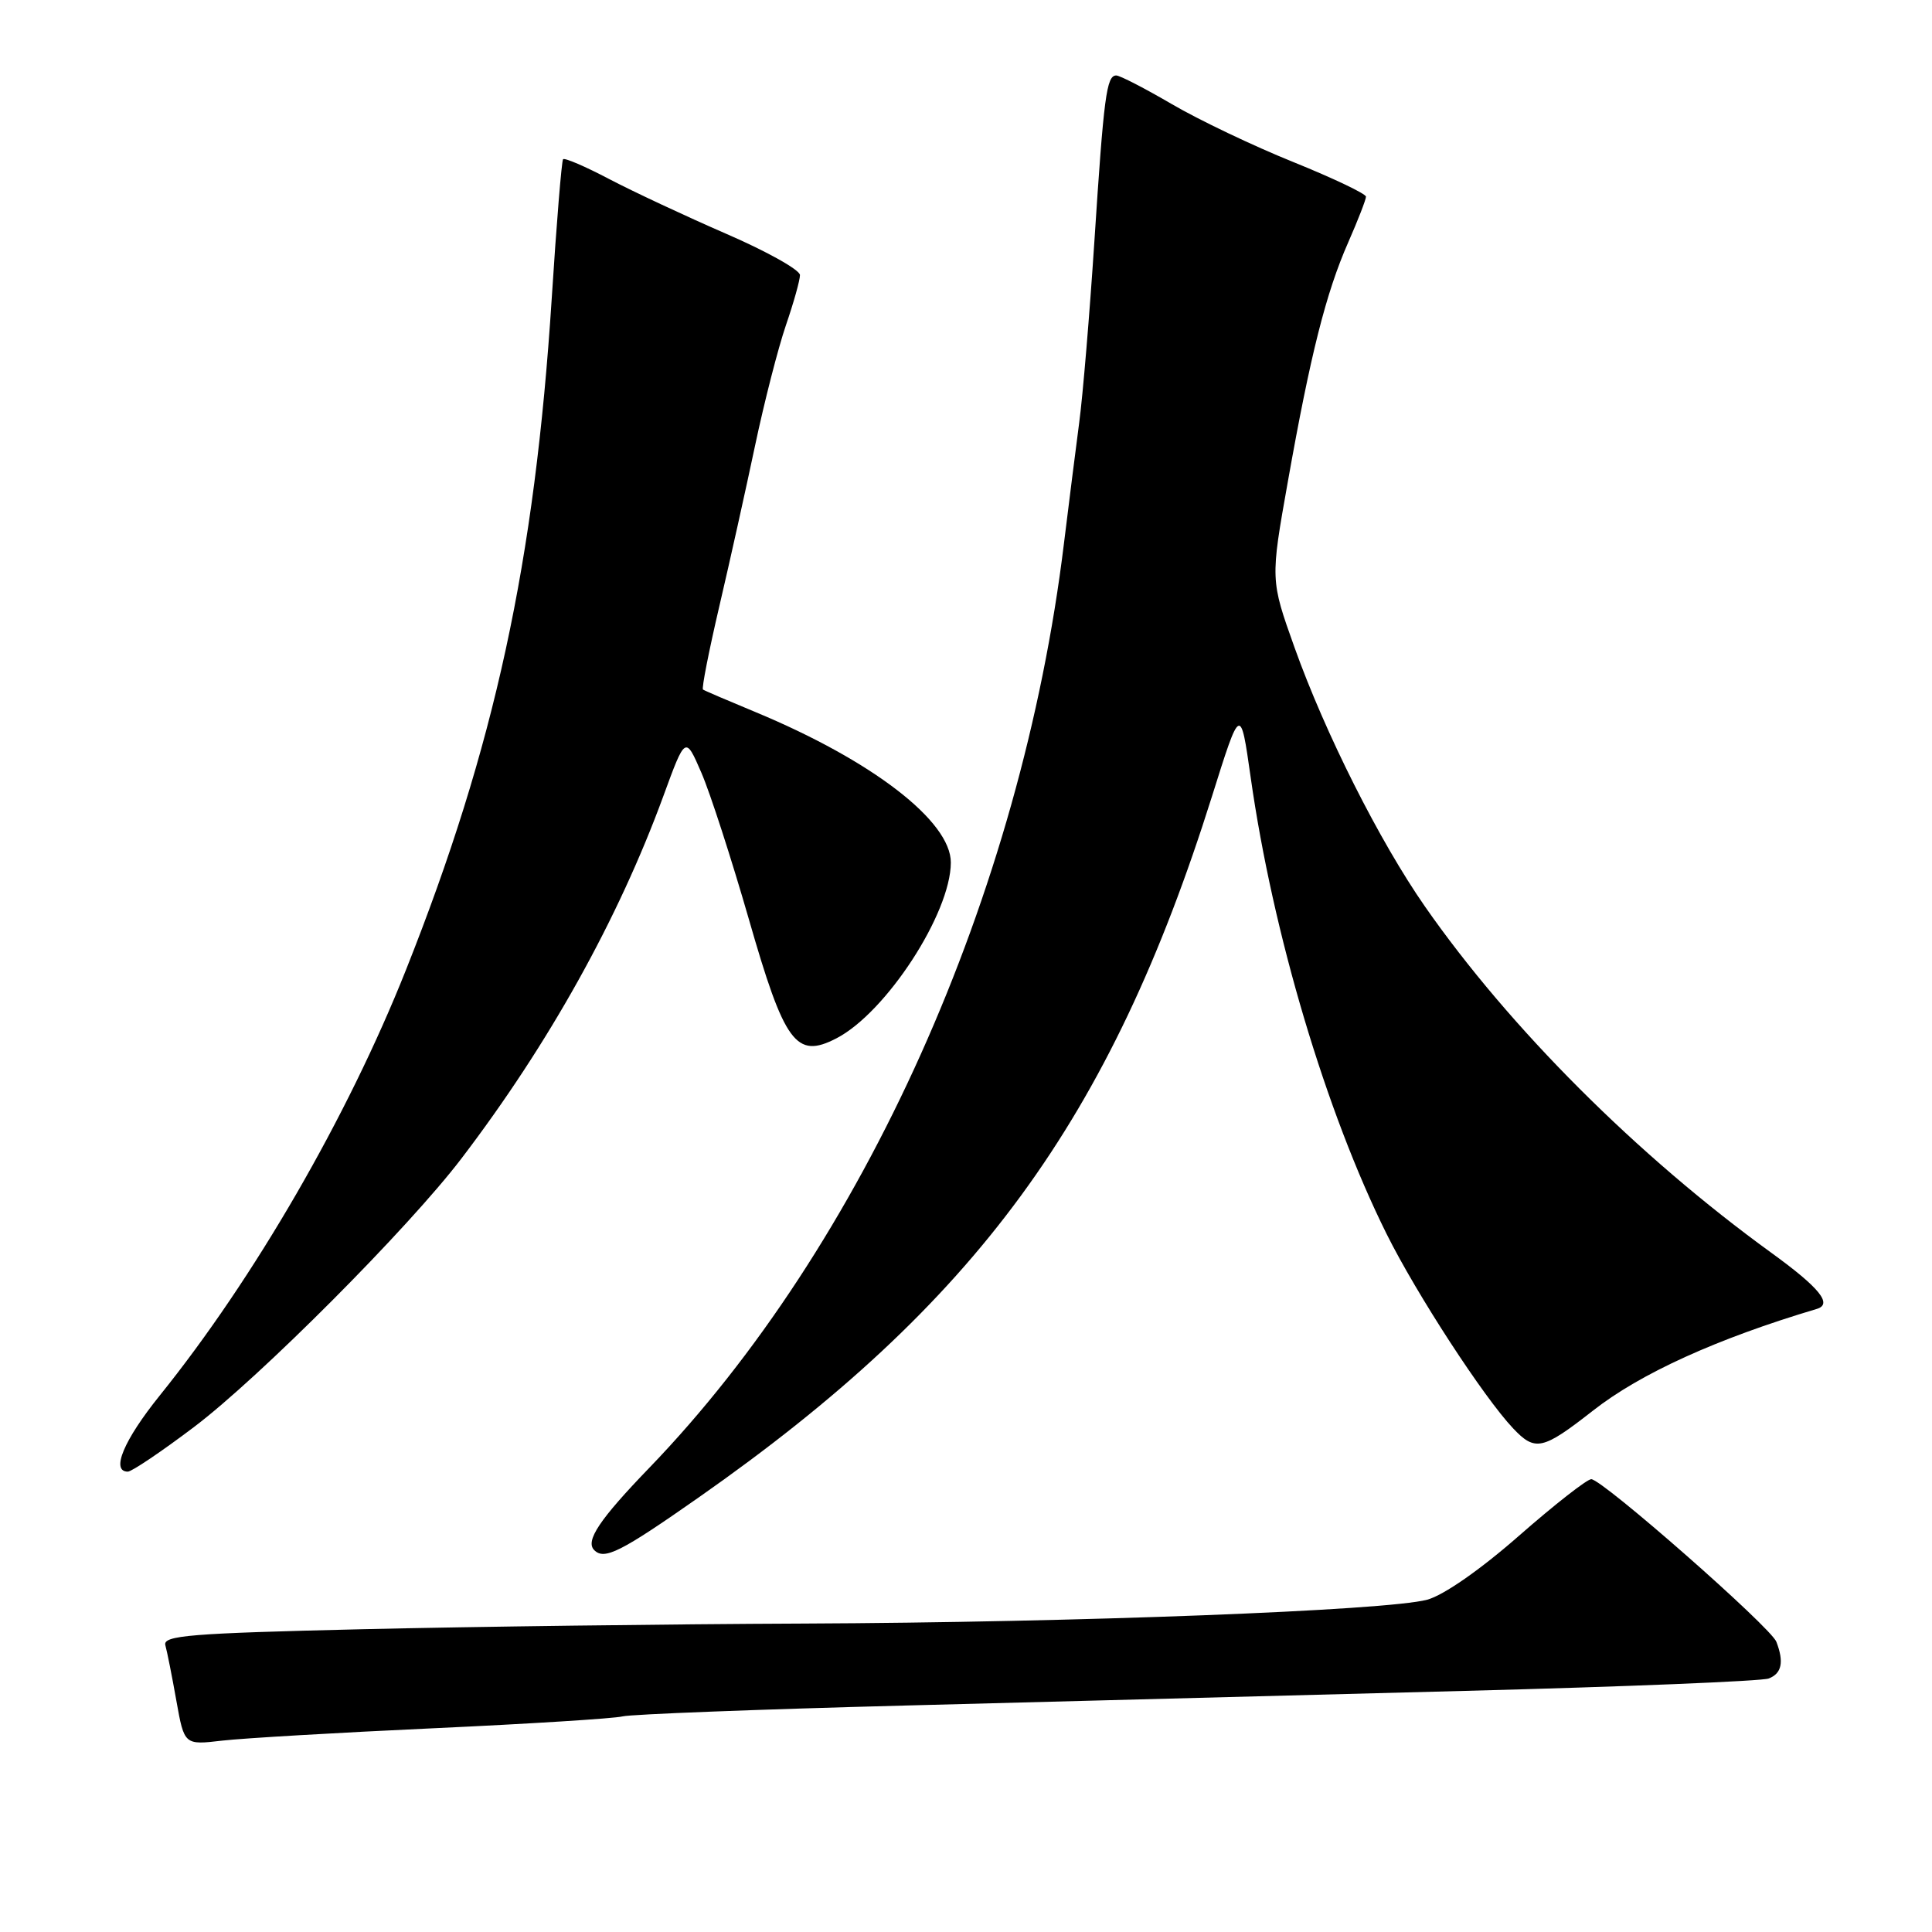 <?xml version="1.0" encoding="UTF-8" standalone="no"?>
<!DOCTYPE svg PUBLIC "-//W3C//DTD SVG 1.1//EN" "http://www.w3.org/Graphics/SVG/1.1/DTD/svg11.dtd" >
<svg xmlns="http://www.w3.org/2000/svg" xmlns:xlink="http://www.w3.org/1999/xlink" version="1.1" viewBox="0 0 256 256">
 <g >
 <path fill="currentColor"
d=" M 57.50 229.00 C 70.15 228.42 81.40 227.71 82.50 227.43 C 83.60 227.15 100.47 226.50 120.00 225.99 C 139.53 225.48 172.88 224.60 194.11 224.05 C 215.35 223.50 233.46 222.76 234.36 222.41 C 236.09 221.75 236.41 220.23 235.38 217.55 C 234.64 215.61 212.31 196.00 210.85 196.00 C 210.29 196.00 205.98 199.37 201.27 203.50 C 196.13 208.01 191.28 211.38 189.11 211.97 C 183.72 213.41 142.74 214.98 106.50 215.13 C 88.90 215.20 62.58 215.54 48.00 215.88 C 25.12 216.42 21.56 216.71 21.91 218.00 C 22.14 218.82 22.80 222.14 23.37 225.36 C 24.42 231.23 24.42 231.23 29.46 230.64 C 32.23 230.32 44.85 229.58 57.50 229.00 Z  M 92.55 198.44 C 129.32 172.70 147.12 148.38 160.60 105.50 C 164.37 93.50 164.37 93.50 165.72 103.00 C 168.65 123.69 175.70 147.35 183.73 163.50 C 187.69 171.46 196.60 185.15 200.49 189.26 C 203.42 192.36 204.40 192.14 211.06 186.93 C 217.35 181.99 227.48 177.39 240.73 173.44 C 242.87 172.81 241.12 170.65 234.71 166.00 C 216.95 153.13 200.02 136.20 188.81 120.11 C 182.79 111.46 175.60 97.18 171.53 85.79 C 168.33 76.83 168.33 76.83 170.65 63.80 C 173.63 47.00 175.71 38.78 178.64 32.13 C 179.94 29.17 181.00 26.44 181.00 26.06 C 181.00 25.68 176.68 23.62 171.39 21.48 C 166.10 19.35 158.85 15.89 155.28 13.80 C 151.70 11.71 148.39 10.00 147.91 10.00 C 146.62 10.00 146.26 12.74 145.01 32.00 C 144.38 41.62 143.48 52.42 143.00 56.00 C 142.53 59.58 141.62 66.78 140.98 72.00 C 135.31 118.52 114.43 165.05 86.03 194.50 C 79.44 201.33 77.52 204.19 78.74 205.40 C 80.08 206.75 82.24 205.66 92.55 198.44 Z  M 25.69 189.10 C 34.39 182.53 54.12 162.73 61.15 153.50 C 72.72 138.32 81.91 121.82 87.90 105.48 C 90.82 97.50 90.82 97.50 92.94 102.40 C 94.11 105.10 96.92 113.80 99.21 121.74 C 103.95 138.26 105.48 140.35 110.82 137.59 C 117.41 134.19 125.97 121.03 125.99 114.30 C 126.01 108.82 115.59 100.79 100.12 94.36 C 96.48 92.85 93.34 91.51 93.15 91.37 C 92.95 91.24 93.93 86.26 95.32 80.31 C 96.71 74.37 98.84 64.78 100.06 59.00 C 101.28 53.22 103.12 46.07 104.14 43.09 C 105.16 40.12 106.00 37.13 106.00 36.45 C 106.00 35.77 101.61 33.31 96.25 30.99 C 90.89 28.66 83.90 25.39 80.73 23.73 C 77.56 22.06 74.81 20.88 74.61 21.10 C 74.42 21.32 73.74 29.60 73.11 39.50 C 70.86 74.48 65.55 98.95 53.80 128.50 C 46.05 148.00 33.68 169.38 21.17 184.91 C 16.40 190.83 14.65 195.00 16.94 195.00 C 17.45 195.00 21.39 192.35 25.69 189.10 Z "/>
</g>
</svg>